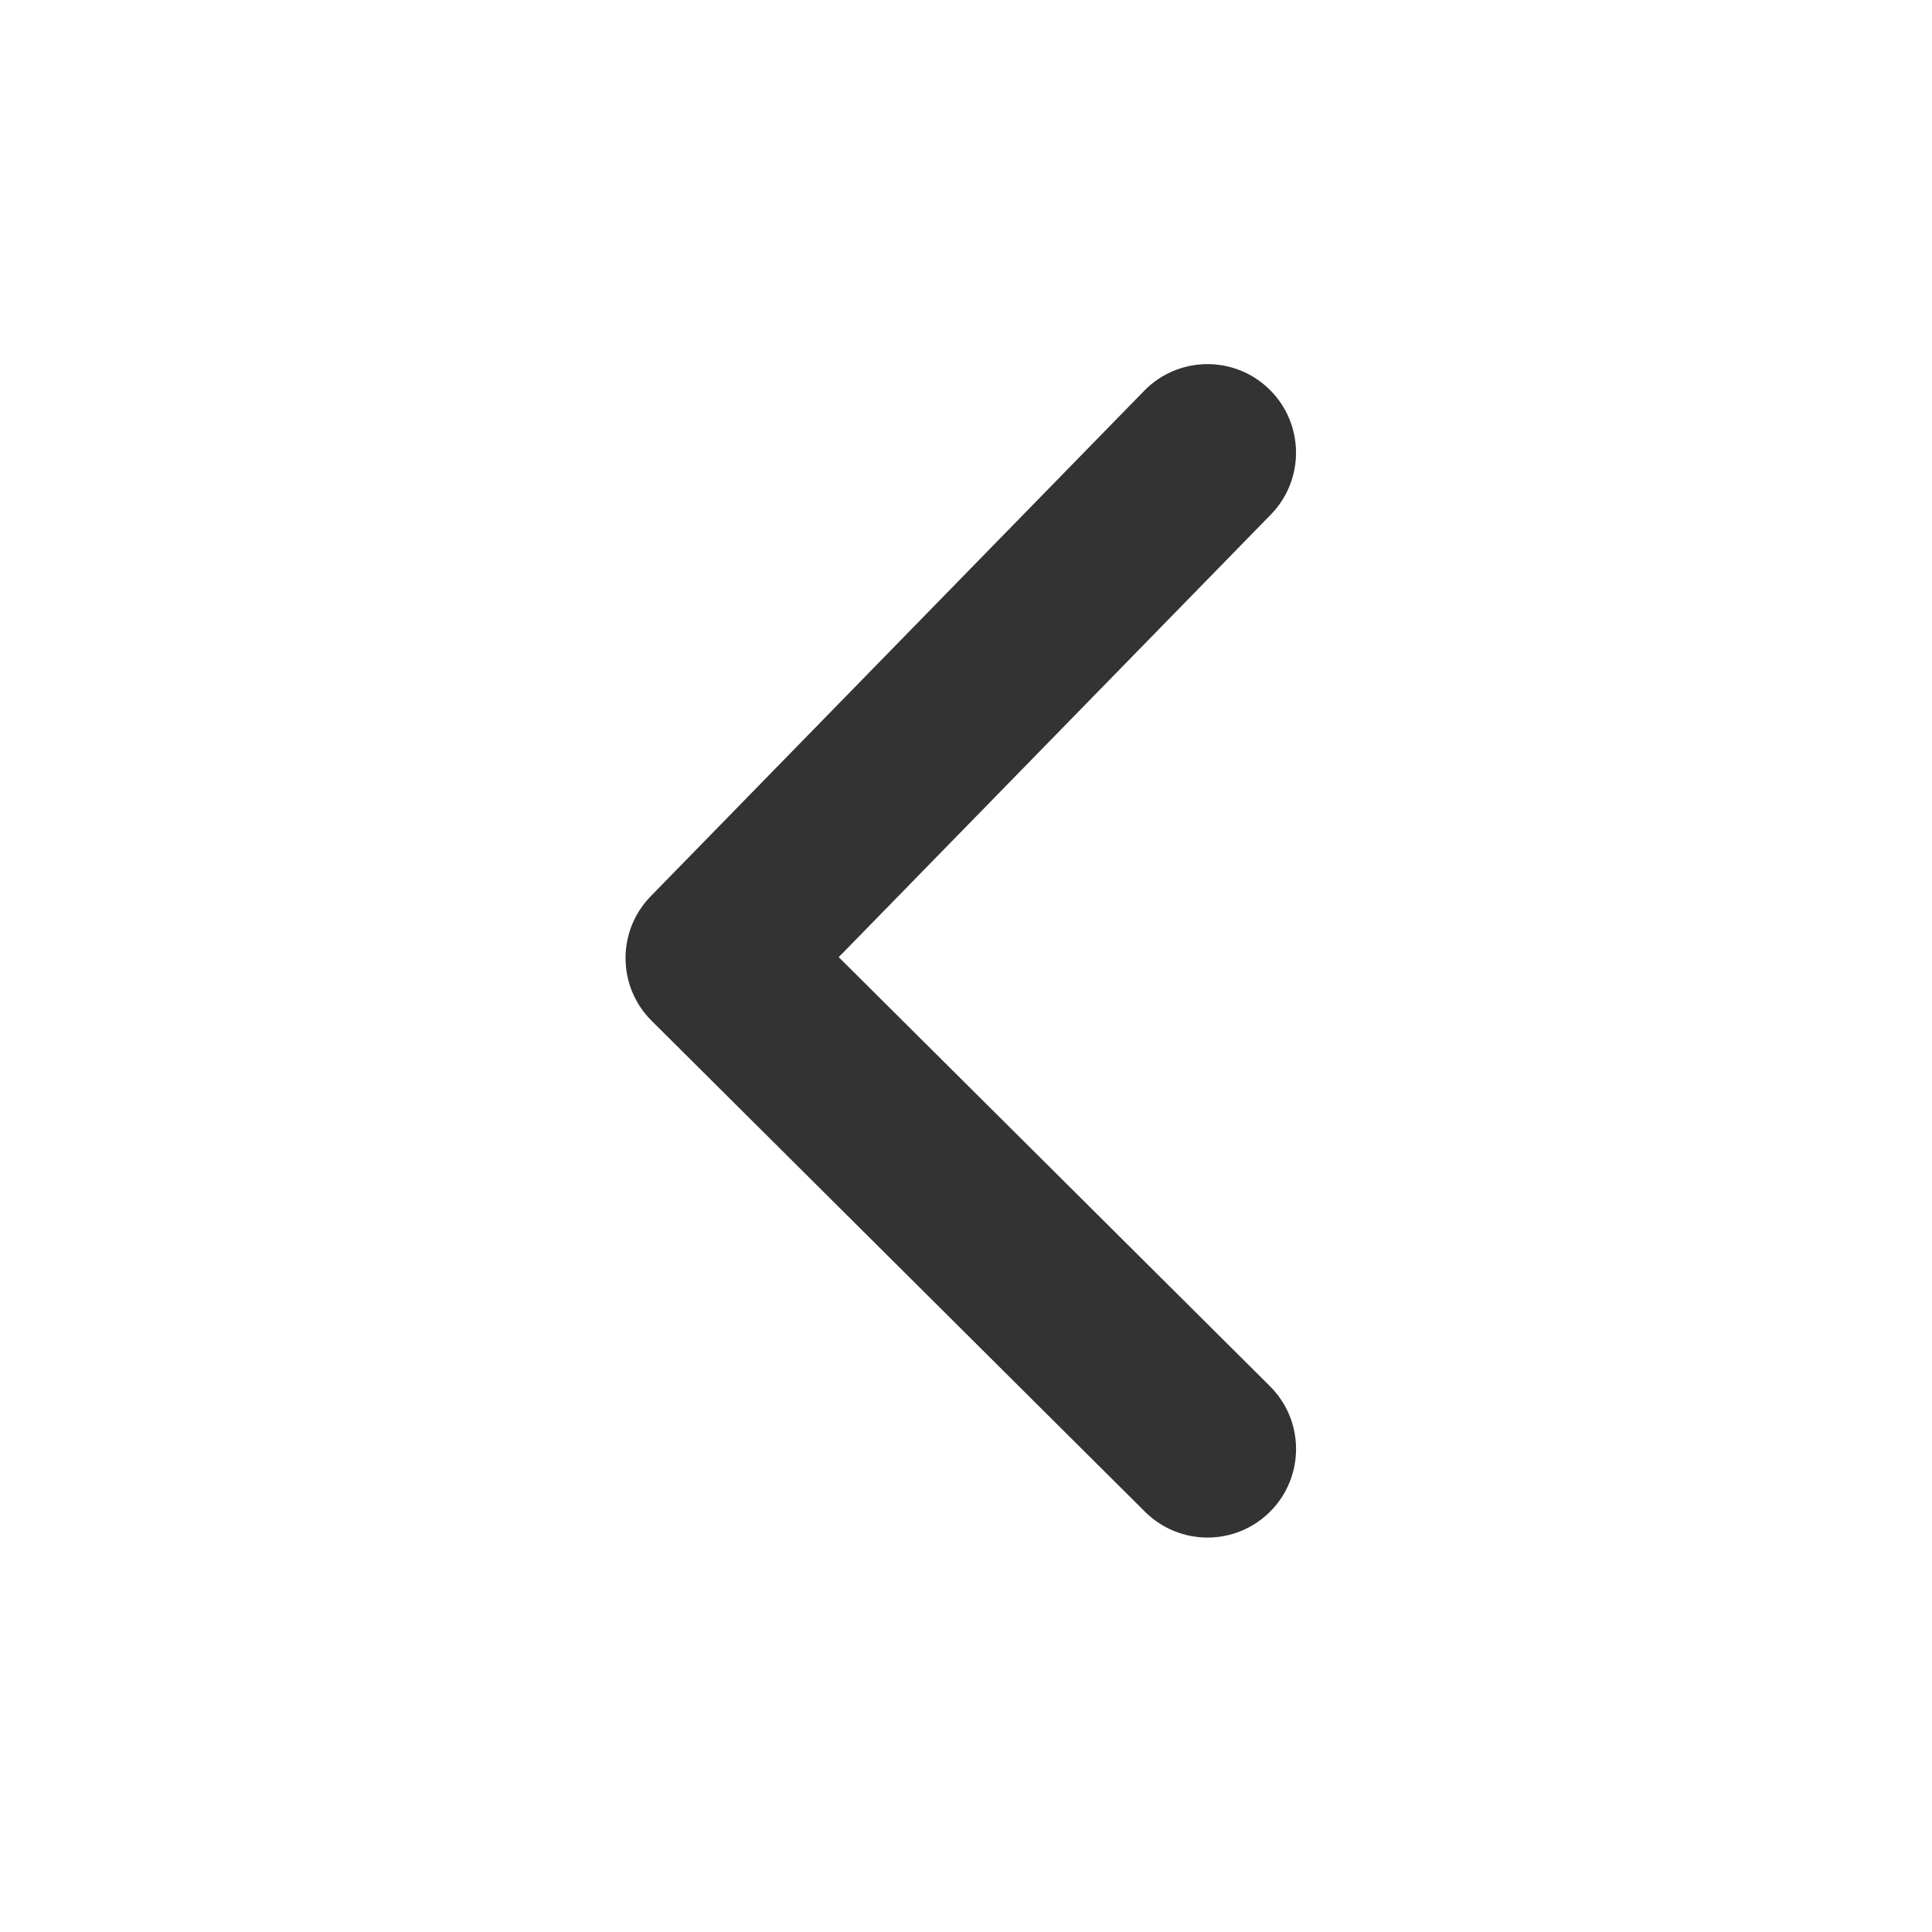 <?xml version="1.0" encoding="UTF-8"?>
<svg width="24px" height="24px" viewBox="0 0 24 24" version="1.1" xmlns="http://www.w3.org/2000/svg" xmlns:xlink="http://www.w3.org/1999/xlink">
    <!-- Generator: Sketch 64 (93537) - https://sketch.com -->
    <title>icon/fill/angle-left/angle-left-24</title>
    <desc>Created with Sketch.</desc>
    <g id="icon/fill/angle-left/angle-left-24" stroke="none" stroke-width="1" fill="none" fill-rule="evenodd">
        <path d="M6.527,7.971 C6.098,7.54 5.402,7.539 4.971,7.967 C4.54,8.396 4.539,9.092 4.967,9.523 L11.066,15.652 C11.491,16.08 12.182,16.085 12.614,15.663 L18.892,9.534 C19.327,9.11 19.335,8.413 18.911,7.979 C18.486,7.544 17.79,7.536 17.355,7.96 L11.857,13.328 L6.527,7.971 Z" id="icon-angle-left" fill="#333333" fill-rule="nonzero" transform="translate(11.935, 11.812) scale(1, -1) rotate(90) translate(-11.935, -11.812) "></path>
    </g>
</svg>